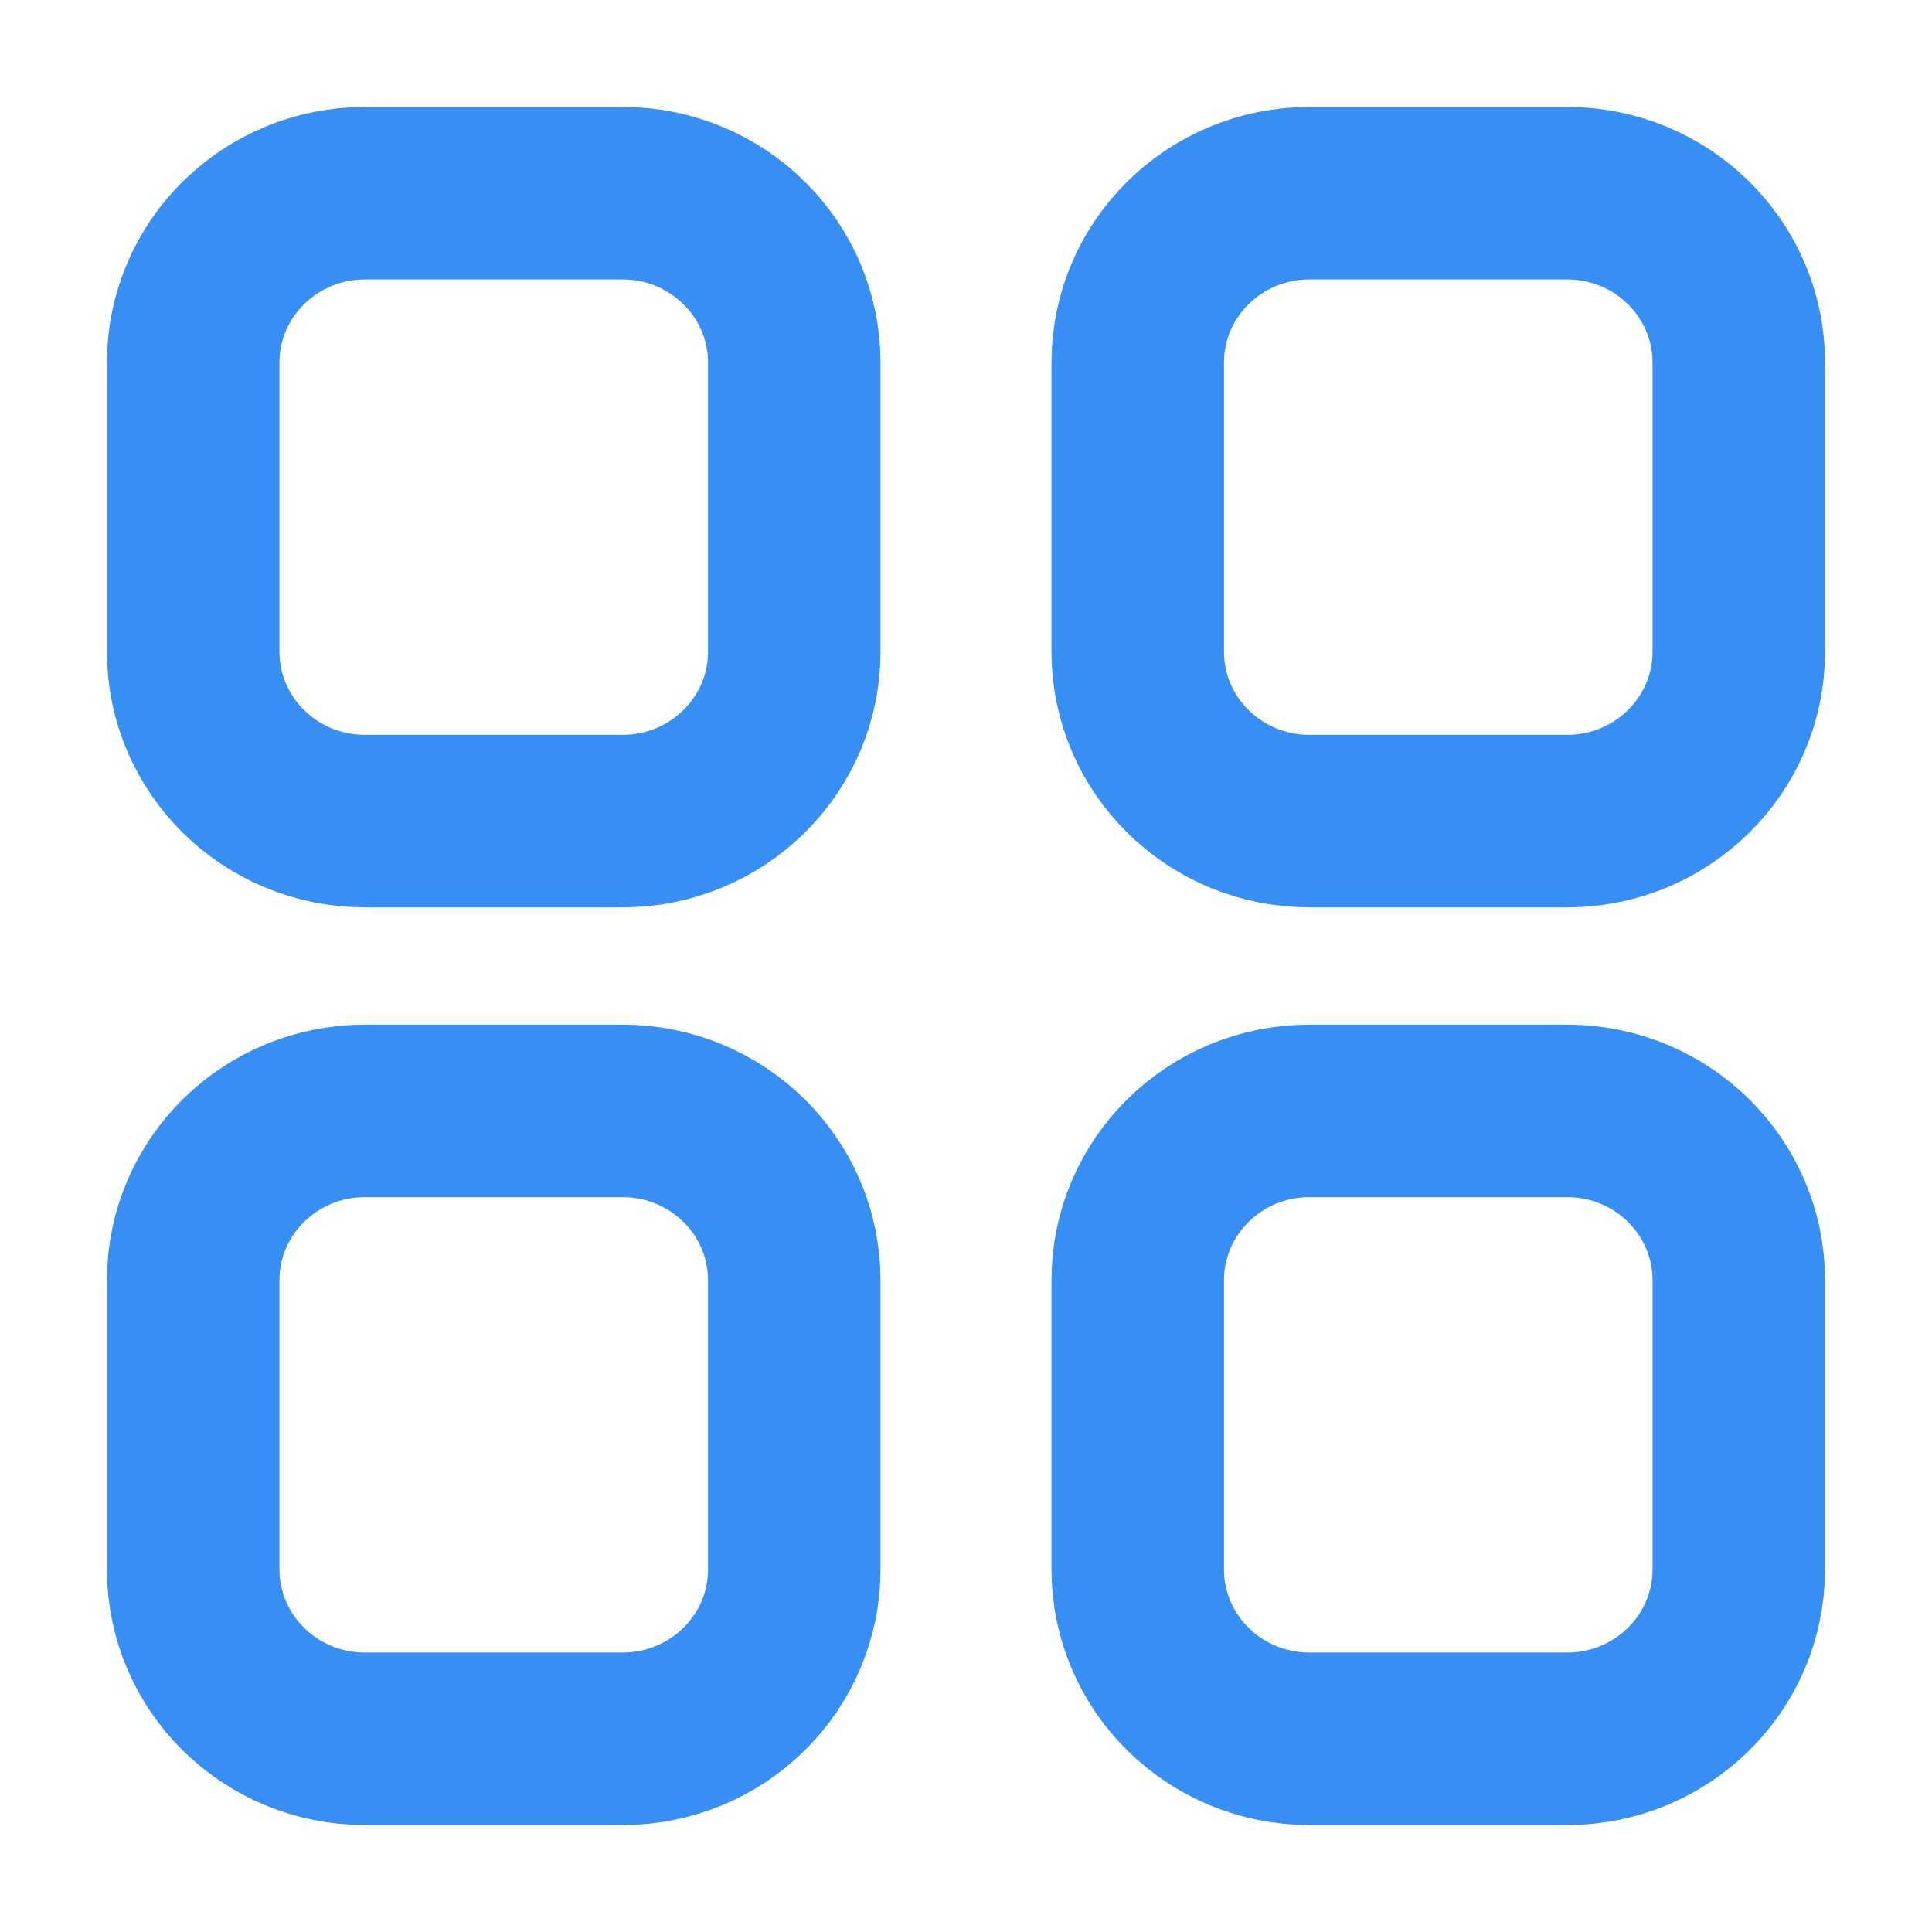 <svg width="28" height="28" viewBox="0 0 28 28" fill="none" xmlns="http://www.w3.org/2000/svg">
<path d="M22.711 2.8C24.086 2.8 25.2 3.899 25.2 5.255L25.2 9.445C25.2 10.801 24.086 11.9 22.711 11.9H18.978C17.603 11.9 16.489 10.801 16.489 9.445L16.489 5.255C16.489 3.899 17.603 2.8 18.978 2.8L22.711 2.8Z" stroke="#388FF3" stroke-width="2.5" stroke-linecap="round" stroke-linejoin="round"/>
<path d="M5.289 2.8C3.914 2.8 2.8 3.899 2.8 5.255L2.8 9.445C2.8 10.801 3.914 11.9 5.289 11.9H9.022C10.397 11.9 11.511 10.801 11.511 9.445L11.511 5.255C11.511 3.899 10.397 2.8 9.022 2.8L5.289 2.8Z" stroke="#388FF3" stroke-width="2.5" stroke-linecap="round" stroke-linejoin="round"/>
<path d="M22.711 16.1C24.086 16.1 25.2 17.199 25.2 18.555V22.745C25.2 24.101 24.086 25.2 22.711 25.2H18.978C17.603 25.2 16.489 24.101 16.489 22.745L16.489 18.555C16.489 17.199 17.603 16.1 18.978 16.1H22.711Z" stroke="#388FF3" stroke-width="2.5" stroke-linecap="round" stroke-linejoin="round"/>
<path d="M5.289 16.1C3.914 16.1 2.8 17.199 2.8 18.555L2.8 22.745C2.8 24.101 3.914 25.2 5.289 25.2H9.022C10.397 25.2 11.511 24.101 11.511 22.745L11.511 18.555C11.511 17.199 10.397 16.1 9.022 16.1H5.289Z" stroke="#388FF3" stroke-width="2.5" stroke-linecap="round" stroke-linejoin="round"/>
</svg>
